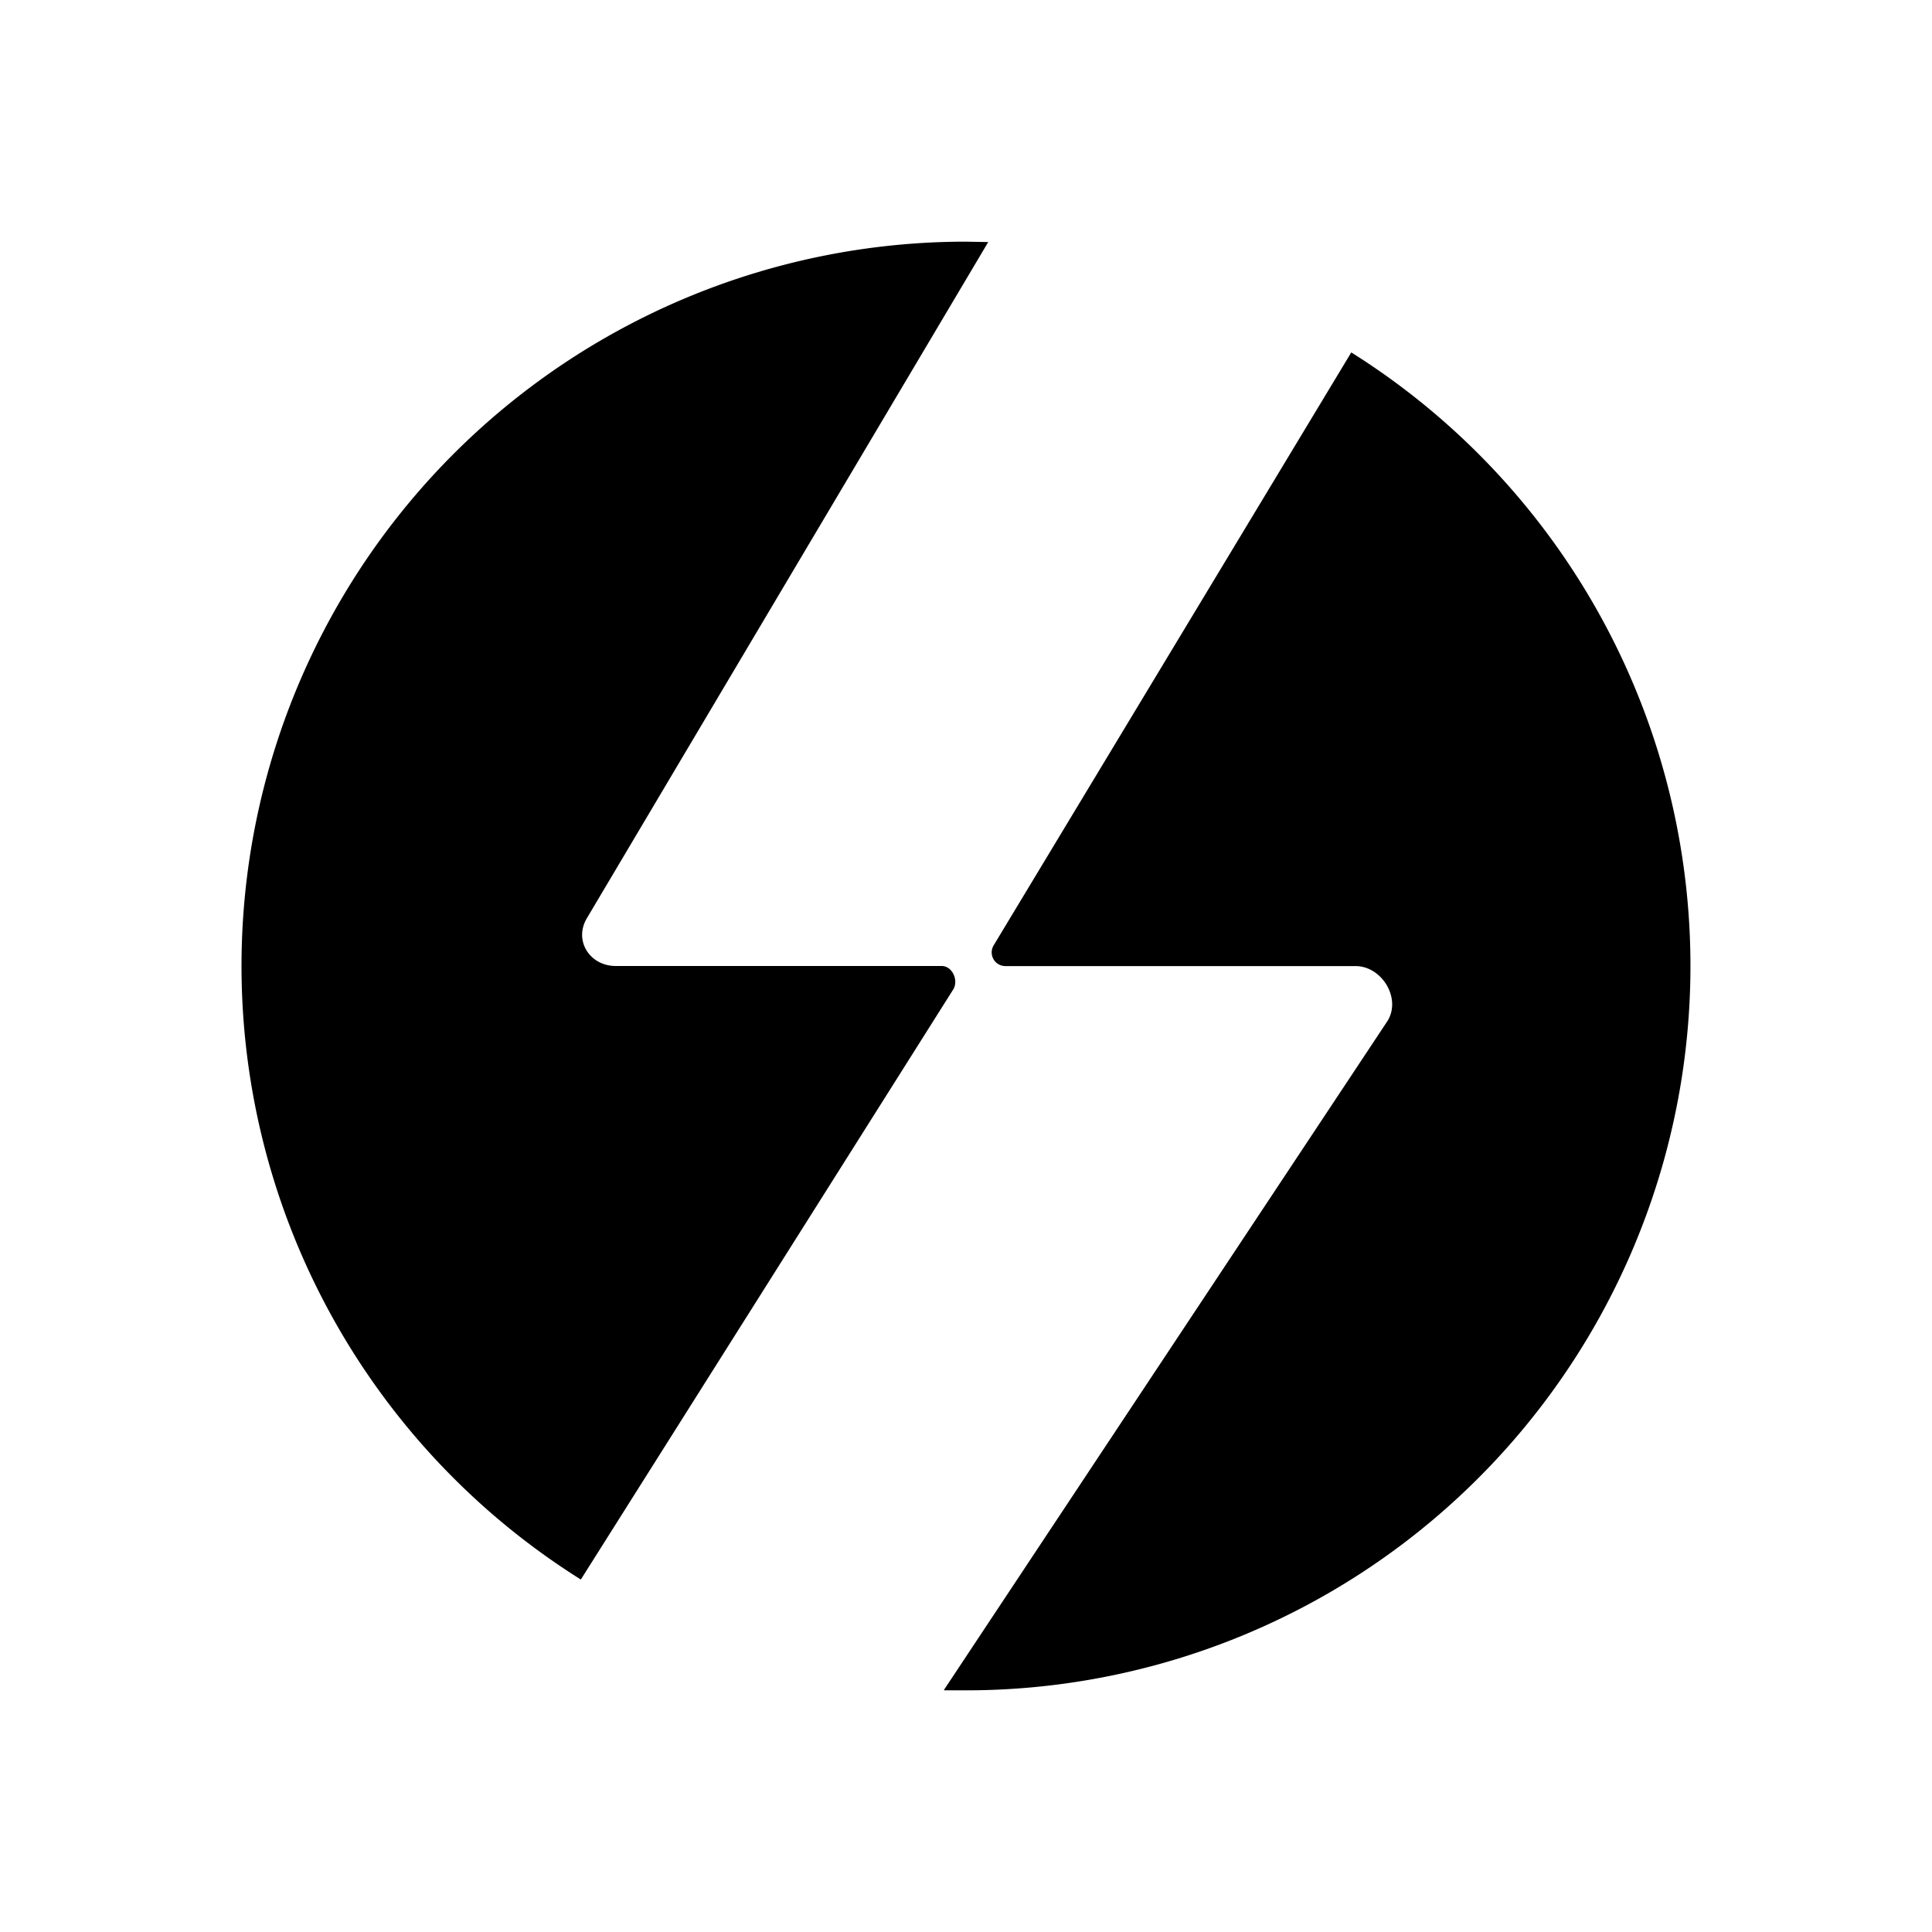 <svg xmlns="http://www.w3.org/2000/svg" width="1em" height="1em" viewBox="0 0 24 24"><path fill="currentColor" d="m7.215 19.622l4.626-7.33c.07-.112-.01-.292-.143-.292H7.65c-.328 0-.529-.323-.354-.603l4.98-8.39l-.28-.005a8.998 8.998 0 0 0-4.78 16.62m4.515 1.376h.265a8.999 8.999 0 0 0 4.79-16.62l-4.441 7.363a.17.17 0 0 0 .143.26h4.35c.329 0 .572.401.398.682l-5.51 8.31z"/></svg>